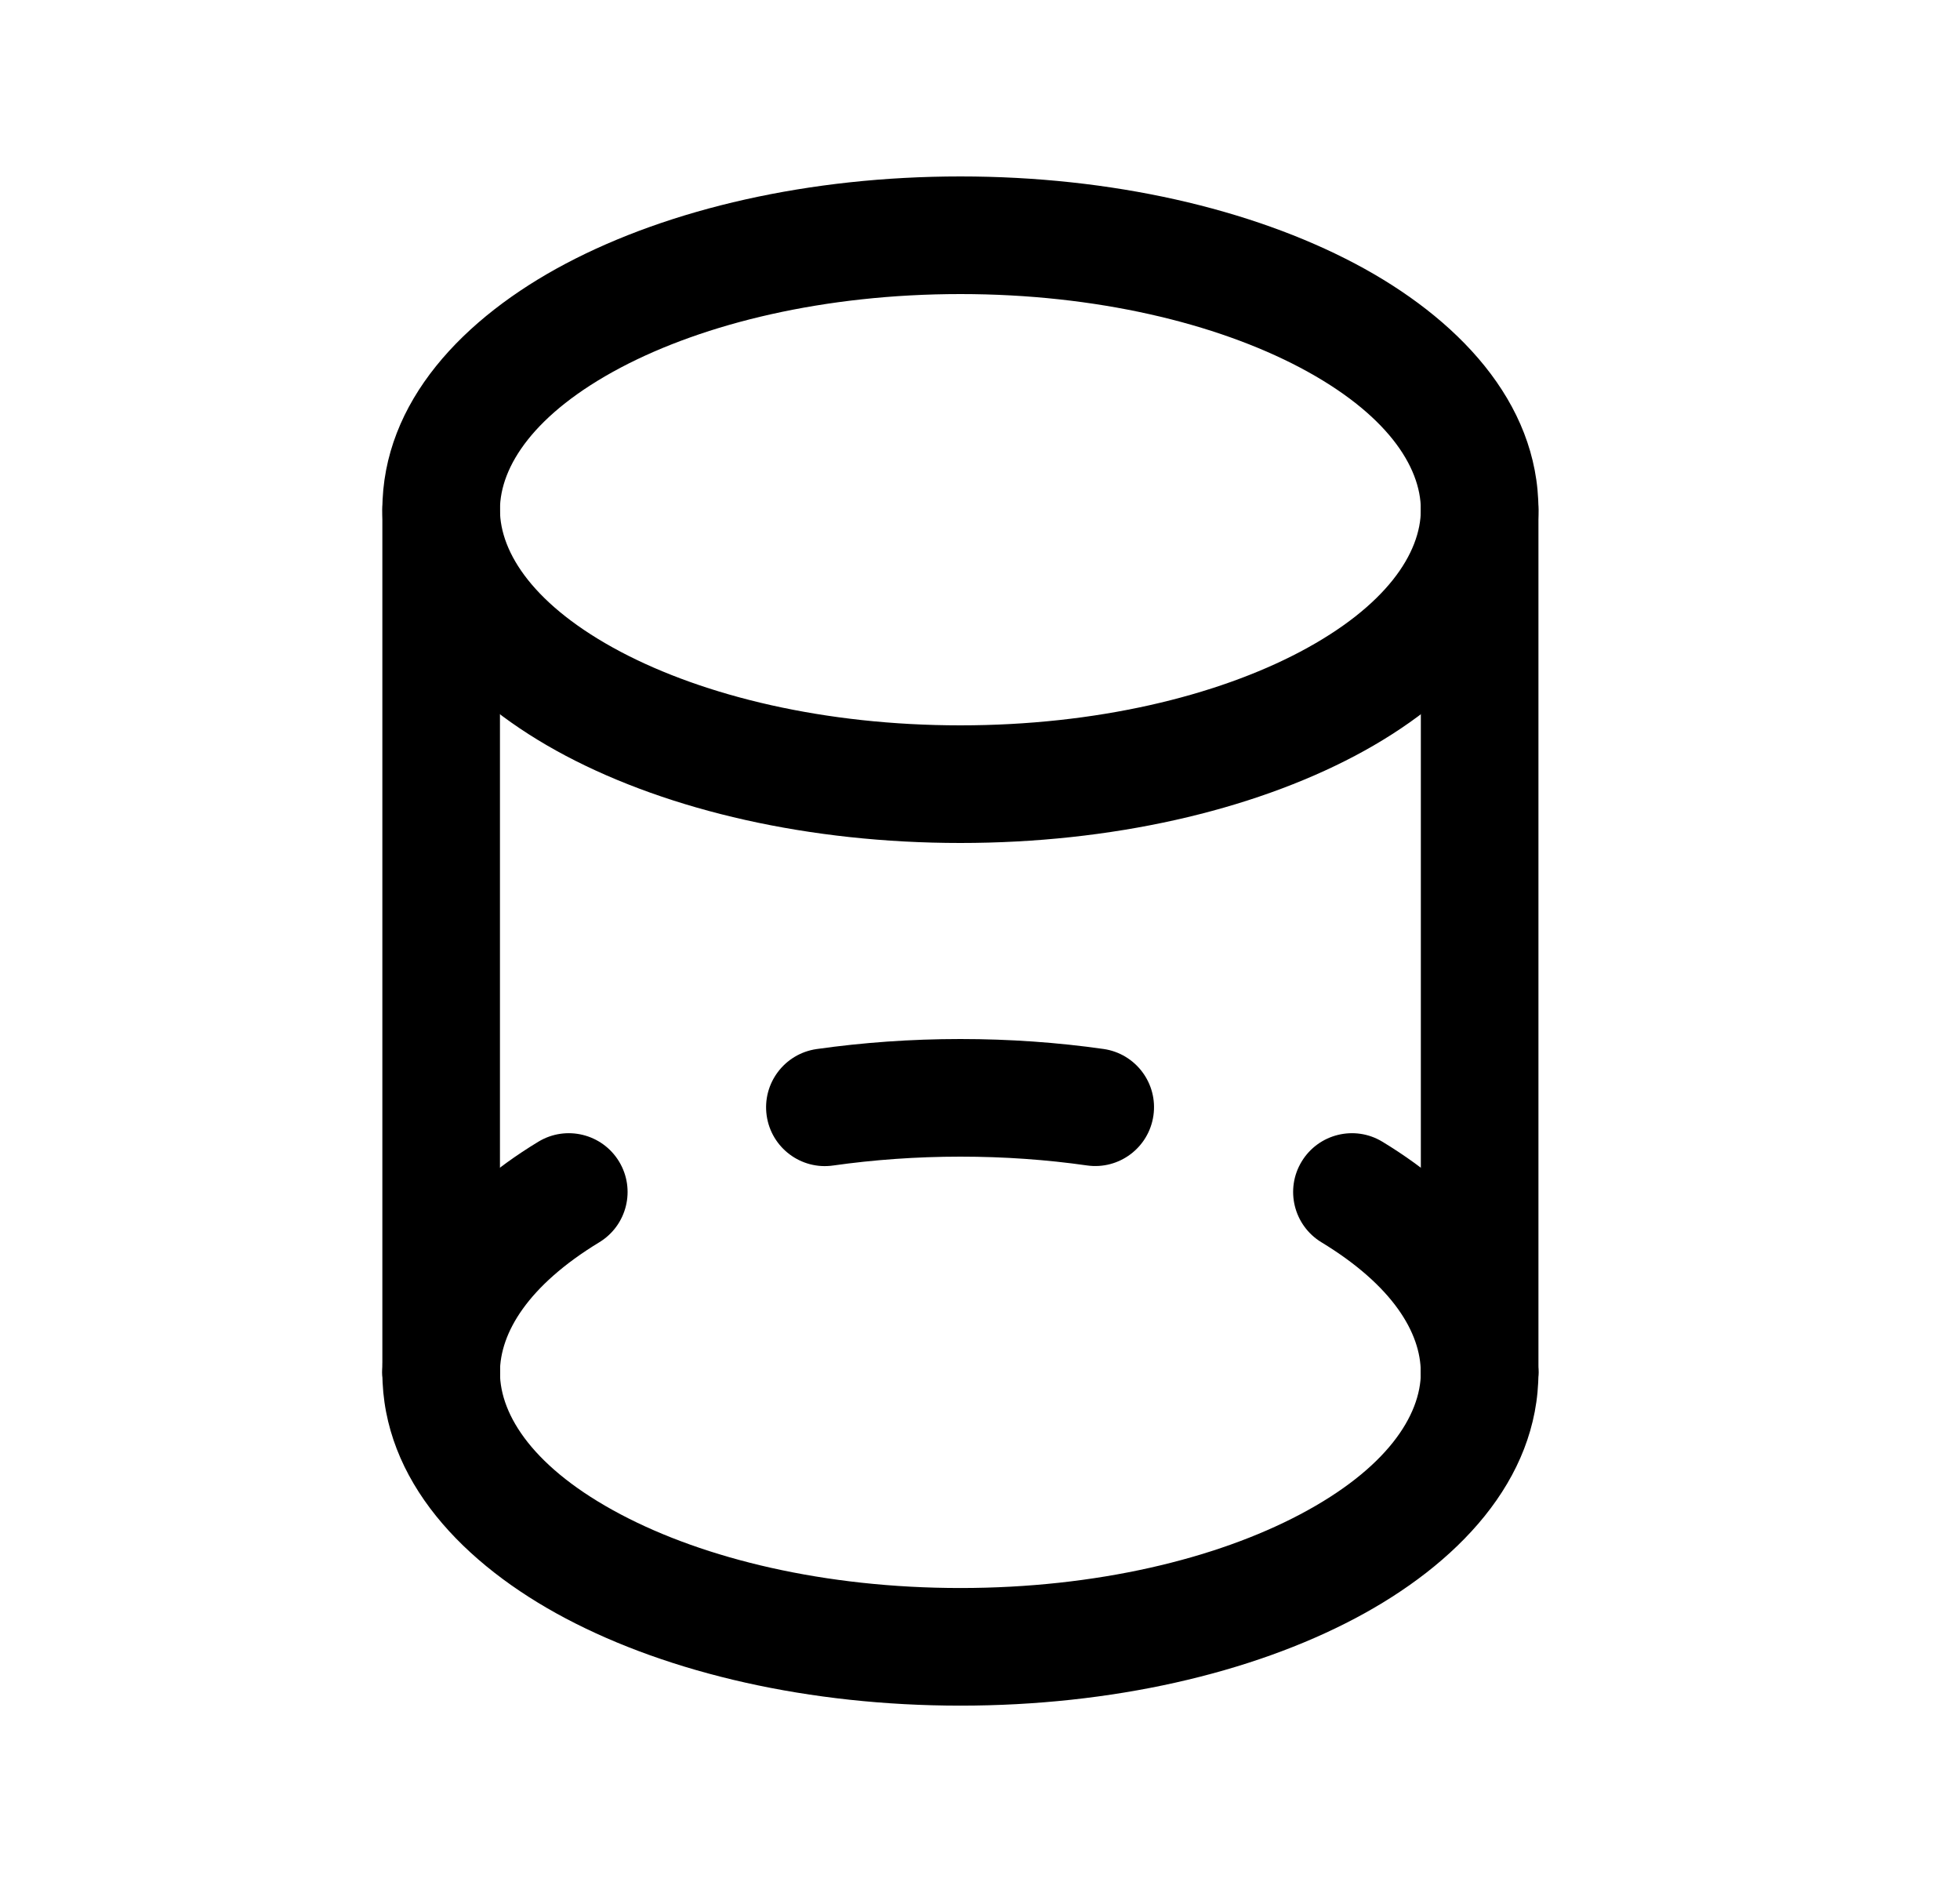 <svg width="25" height="24" viewBox="0 0 25 24" fill="none" xmlns="http://www.w3.org/2000/svg">
<path fill-rule="evenodd" clip-rule="evenodd" d="M5.627 5.75C6.041 5.75 6.377 6.086 6.377 6.5V17.5C6.377 17.915 6.041 18.25 5.627 18.25C5.213 18.25 4.877 17.915 4.877 17.5V6.5C4.877 6.086 5.213 5.75 5.627 5.75Z" fill="black"/>
<path fill-rule="evenodd" clip-rule="evenodd" d="M18.873 5.75C19.287 5.75 19.623 6.086 19.623 6.5L19.623 17.5C19.623 17.915 19.287 18.25 18.873 18.25C18.459 18.25 18.123 17.915 18.123 17.5L18.123 6.5C18.123 6.086 18.459 5.75 18.873 5.75Z" fill="black"/>
<path fill-rule="evenodd" clip-rule="evenodd" d="M12.25 14.75C11.688 14.75 11.143 14.79 10.627 14.863C10.217 14.922 9.837 14.636 9.779 14.226C9.721 13.816 10.006 13.437 10.416 13.378C11.003 13.295 11.618 13.25 12.25 13.25C12.879 13.25 13.492 13.294 14.076 13.377C14.486 13.436 14.771 13.816 14.712 14.226C14.653 14.636 14.273 14.921 13.863 14.862C13.352 14.789 12.811 14.75 12.25 14.75Z" fill="black"/>
<path fill-rule="evenodd" clip-rule="evenodd" d="M7.896 14.812C8.111 15.166 7.998 15.627 7.644 15.842C6.732 16.396 6.377 16.999 6.377 17.5C6.377 17.914 6.041 18.25 5.627 18.25C5.213 18.25 4.877 17.914 4.877 17.5C4.877 16.241 5.75 15.237 6.866 14.56C7.22 14.345 7.681 14.458 7.896 14.812Z" fill="black"/>
<path fill-rule="evenodd" clip-rule="evenodd" d="M16.603 14.812C16.818 14.458 17.279 14.345 17.633 14.56C18.749 15.237 19.622 16.241 19.622 17.5C19.622 17.914 19.286 18.25 18.872 18.25C18.458 18.25 18.122 17.914 18.122 17.5C18.122 16.999 17.767 16.396 16.855 15.842C16.501 15.627 16.388 15.166 16.603 14.812Z" fill="black"/>
<path fill-rule="evenodd" clip-rule="evenodd" d="M5.627 16.751C6.041 16.751 6.377 17.087 6.377 17.501C6.377 18.052 6.813 18.729 7.917 19.312C8.988 19.878 10.518 20.251 12.25 20.251C13.982 20.251 15.512 19.878 16.583 19.312C17.687 18.729 18.123 18.052 18.123 17.501C18.123 17.087 18.458 16.751 18.873 16.751C19.287 16.751 19.623 17.087 19.623 17.501C19.623 18.883 18.576 19.956 17.283 20.639C15.957 21.34 14.176 21.751 12.25 21.751C10.324 21.751 8.543 21.34 7.216 20.639C5.924 19.956 4.877 18.883 4.877 17.501C4.877 17.087 5.213 16.751 5.627 16.751Z" fill="black"/>
<path fill-rule="evenodd" clip-rule="evenodd" d="M7.917 4.688C6.813 5.272 6.377 5.949 6.377 6.5C6.377 7.051 6.813 7.728 7.917 8.312C8.988 8.877 10.518 9.25 12.25 9.25C13.982 9.25 15.512 8.877 16.583 8.312C17.687 7.728 18.123 7.051 18.123 6.5C18.123 5.949 17.687 5.272 16.583 4.688C15.512 4.123 13.982 3.75 12.25 3.75C10.518 3.75 8.988 4.123 7.917 4.688ZM7.216 3.362C8.543 2.661 10.324 2.25 12.25 2.25C14.176 2.25 15.957 2.661 17.284 3.362C18.576 4.045 19.623 5.118 19.623 6.5C19.623 7.882 18.576 8.955 17.284 9.638C15.957 10.339 14.176 10.75 12.25 10.75C10.324 10.75 8.543 10.339 7.216 9.638C5.924 8.955 4.877 7.882 4.877 6.5C4.877 5.118 5.924 4.045 7.216 3.362Z" fill="black"/>
</svg>